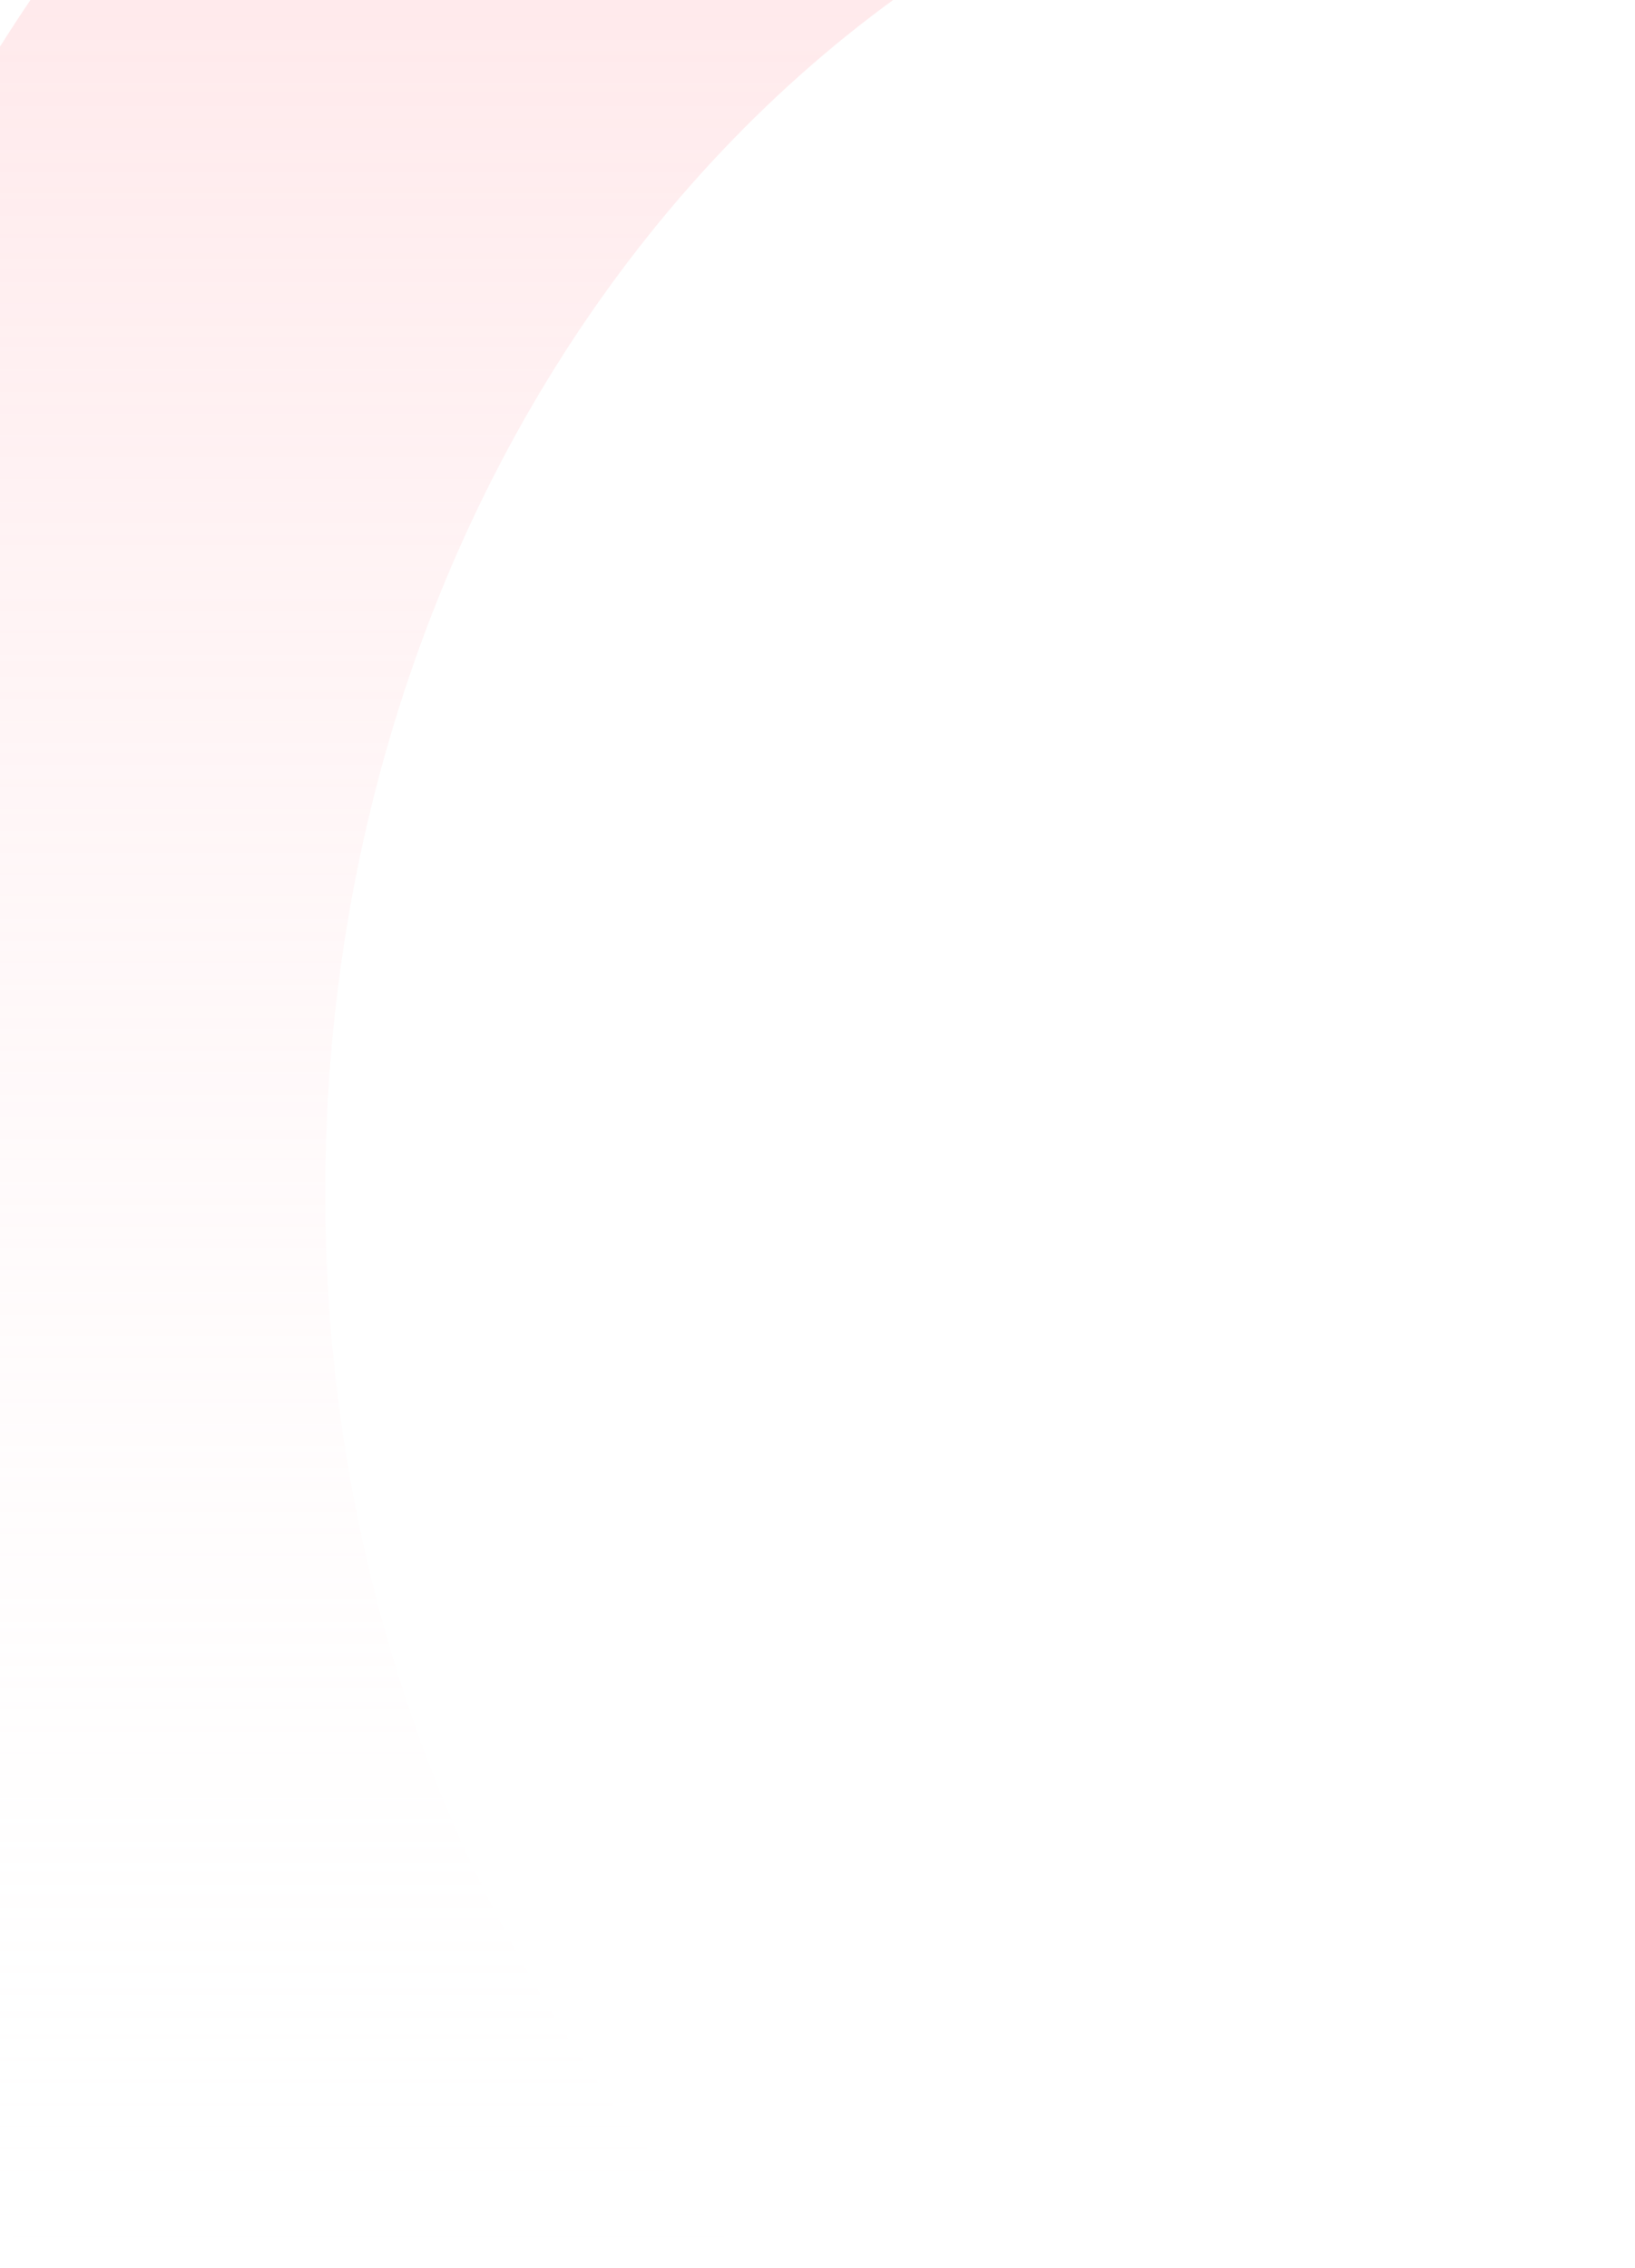 <svg width="395" height="548" viewBox="0 0 395 548" fill="none" xmlns="http://www.w3.org/2000/svg">
<path fill-rule="evenodd" clip-rule="evenodd" d="M394.094 -50.687C386.434 -51.387 378.69 -51.744 370.875 -51.744C209.438 -51.744 78.567 100.432 78.567 288.149C78.567 471.34 203.202 620.682 359.251 627.779C318.202 657.914 271.305 675 221.5 675C59.957 675 -71 495.242 -71 273.5C-71 51.758 59.957 -128 221.5 -128C286.05 -128 345.715 -99.299 394.094 -50.687Z" fill="url(#paint0_linear)" fill-opacity="0.5"/>
<defs>
<linearGradient id="paint0_linear" x1="169.652" y1="-128.39" x2="169.652" y2="548.407" gradientUnits="userSpaceOnUse">
<stop stop-color="#FFBEC4"/>
<stop offset="1" stop-color="white" stop-opacity="0"/>
</linearGradient>
</defs>
</svg>
